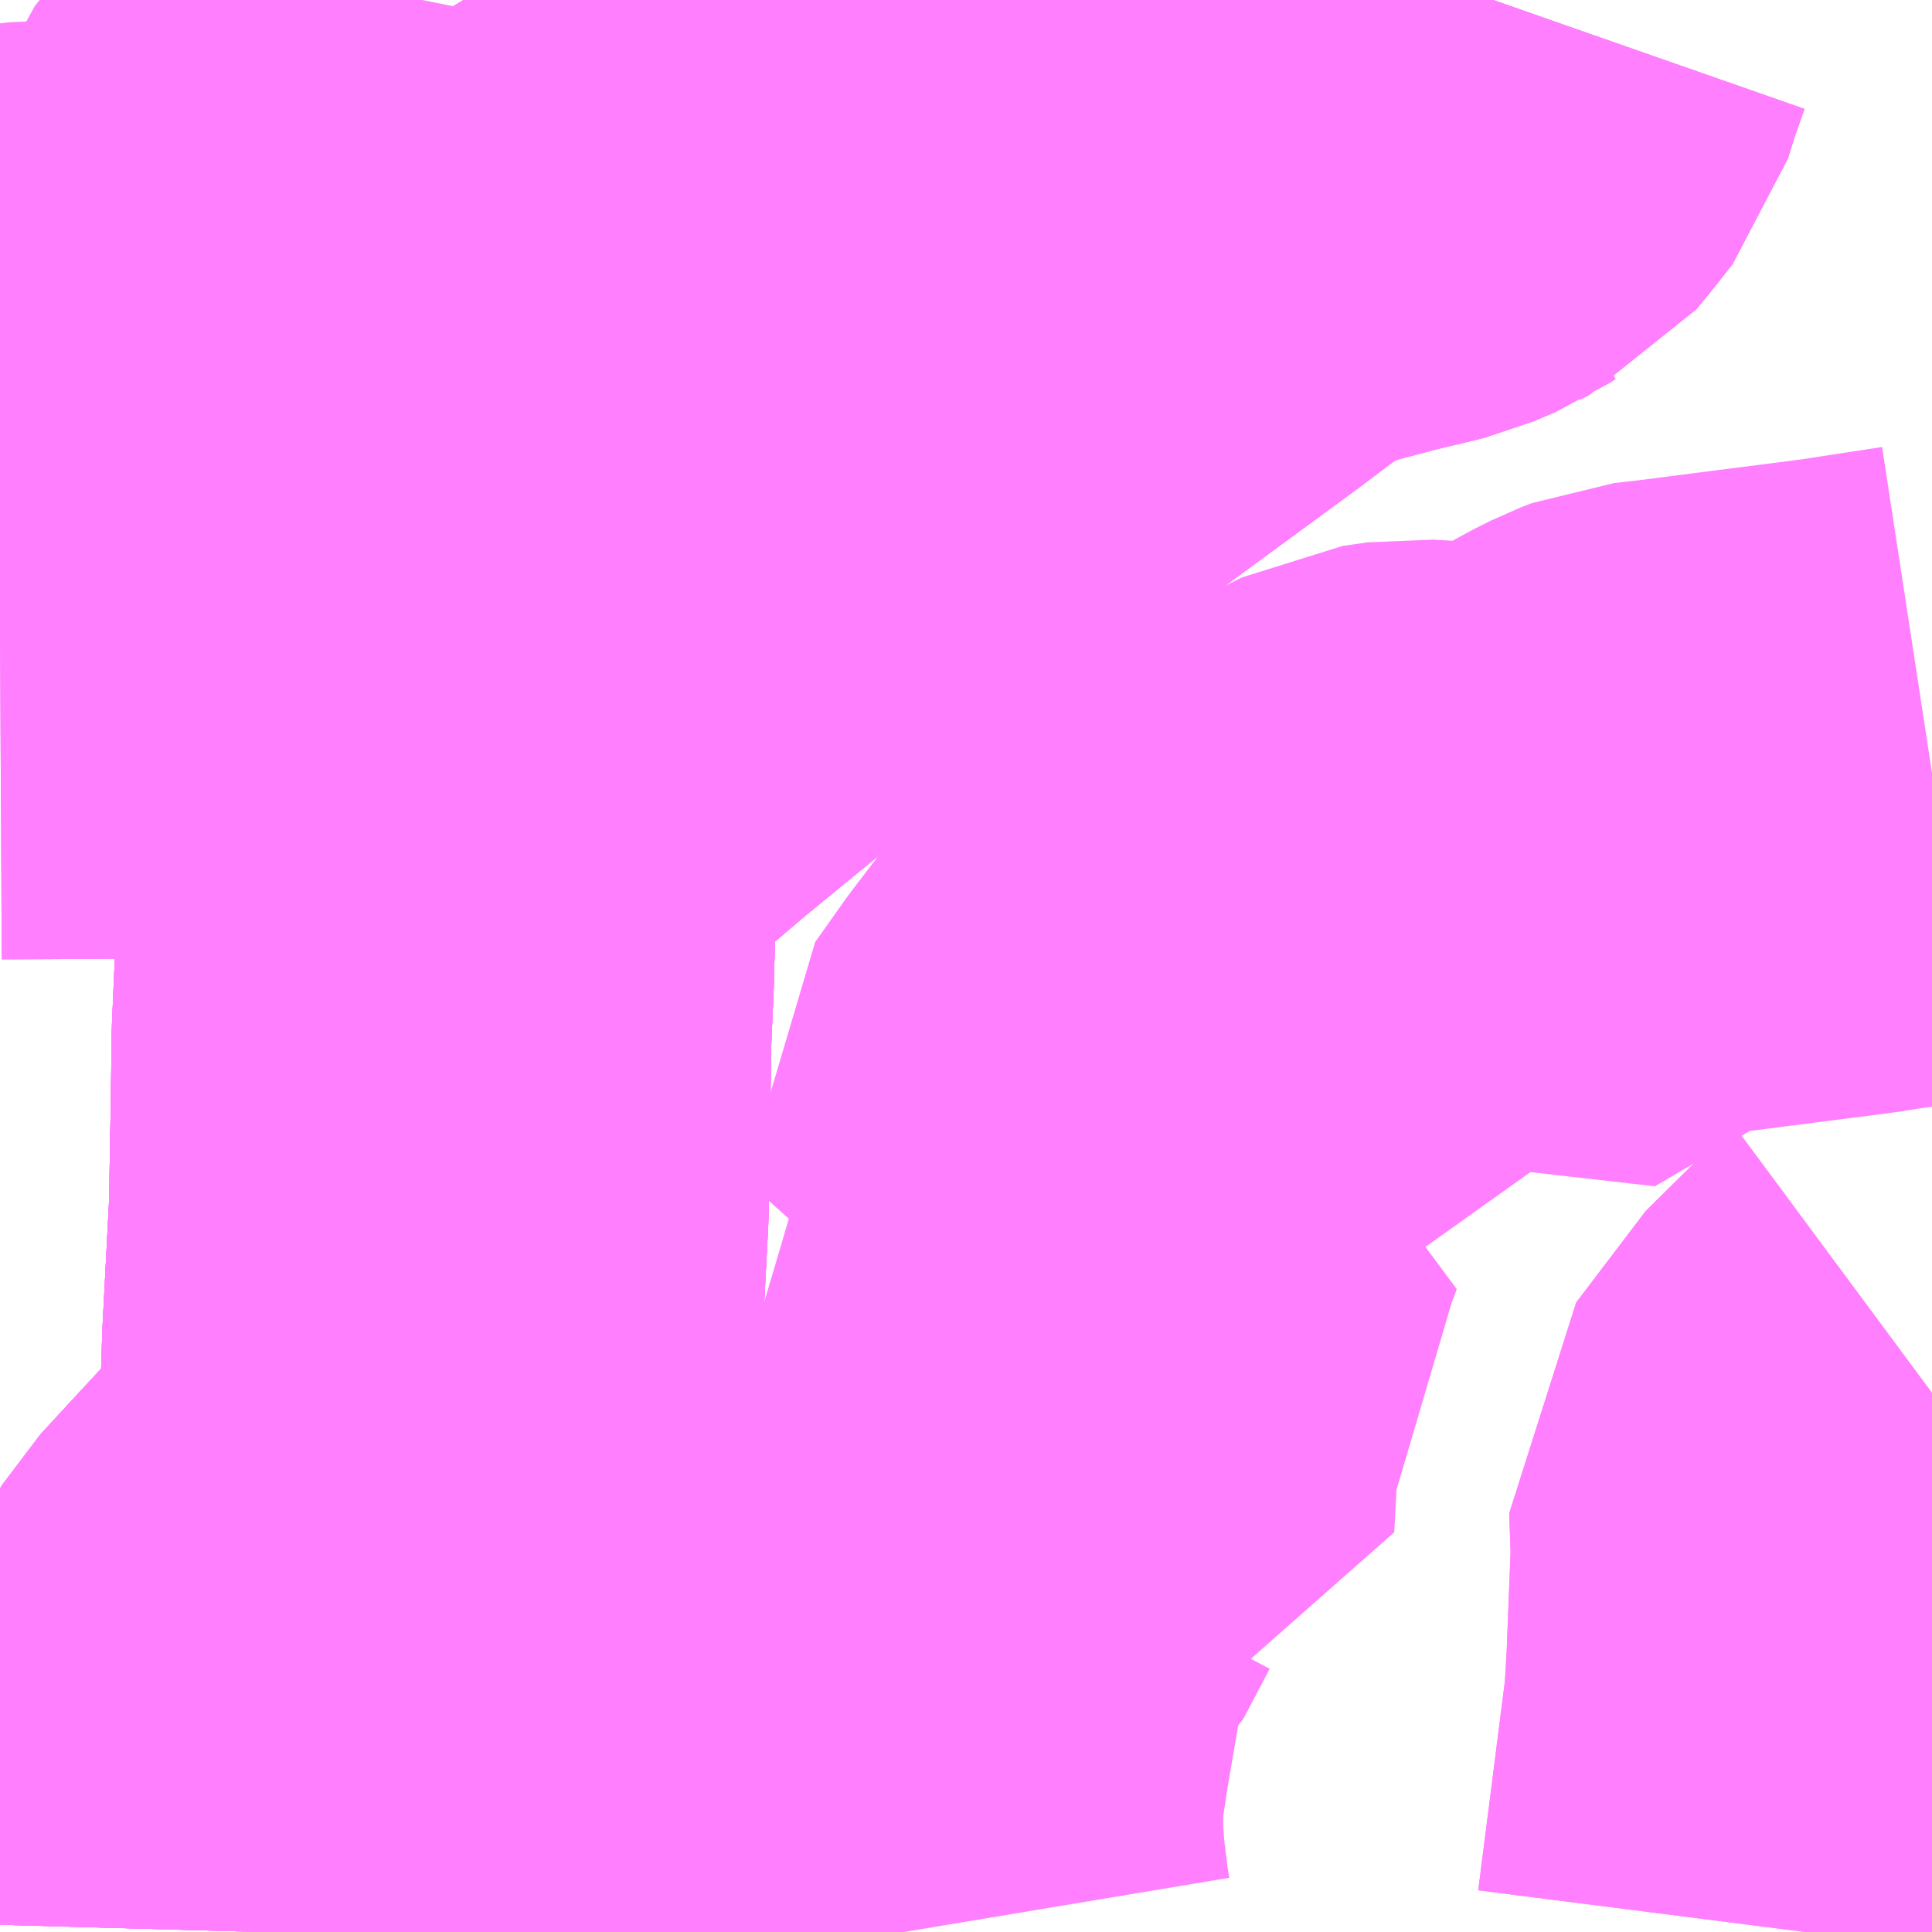 <?xml version="1.0" encoding="UTF-8"?>
<svg  xmlns="http://www.w3.org/2000/svg" xmlns:xlink="http://www.w3.org/1999/xlink" xmlns:go="http://purl.org/svgmap/profile" property="N07_001,N07_002,N07_003,N07_004,N07_005,N07_006,N07_007" viewBox="13392.334 -3469.482 2.197 2.197" go:dataArea="13392.333984375 -3469.482421875 2.197265625 2.197265625" >
<globalCoordinateSystem srsName="http://purl.org/crs/84" transform="matrix(100.0,0.0,0.0,-100.0,0.0,0.0)" />
<defs>
 <g id="p0" >
  <circle cx="0.0" cy="0.0" r="3" stroke="green" stroke-width="0.75" vector-effect="non-scaling-stroke" />
 </g>
</defs>
<g fill="none" fill-rule="evenodd" stroke="#FF00FF" stroke-width="0.75" opacity="0.5" vector-effect="non-scaling-stroke" stroke-linejoin="bevel" >
<path content="1,宇野自動車（株）,山陽団地循環　表町BC⇔山陽団地循環,10.0,11.0,11.0," xlink:title="1" d="M13392.631,-3467.285L13392.632,-3467.321L13392.632,-3467.452L13392.631,-3467.49L13392.634,-3467.552L13392.64,-3467.571L13392.656,-3467.597L13392.691,-3467.635L13392.73,-3467.677L13392.807,-3467.765L13392.816,-3467.772L13392.817,-3467.783L13392.824,-3467.916L13392.825,-3467.952L13392.833,-3468.106L13392.834,-3468.171L13392.835,-3468.223L13392.836,-3468.302L13392.839,-3468.37L13392.844,-3468.56L13392.851,-3468.589L13392.855,-3468.594L13392.871,-3468.608L13392.873,-3468.614L13392.91,-3468.644L13393.01,-3468.729L13393.181,-3468.869L13393.206,-3468.885L13393.46,-3469.085L13393.655,-3469.228L13393.72,-3469.277L13393.744,-3469.292L13393.763,-3469.301L13393.77,-3469.305L13393.824,-3469.321L13393.877,-3469.335L13393.919,-3469.345L13393.931,-3469.348L13393.957,-3469.359L13393.963,-3469.363L13393.973,-3469.368L13393.991,-3469.39L13394.009,-3469.413L13394.018,-3469.442L13394.032,-3469.482"/>
<path content="1,宇野自動車（株）,東岡山線　東岡山　発　岡山駅前・表町BC行,42.5,36.0,36.0," xlink:title="1" d="M13393.362,-3467.285L13393.359,-3467.303L13393.353,-3467.351L13393.35,-3467.39L13393.35,-3467.445L13393.36,-3467.511L13393.37,-3467.569L13393.38,-3467.628L13393.39,-3467.678L13393.416,-3467.702L13393.446,-3467.759L13393.504,-3467.762L13393.545,-3467.759L13393.549,-3467.836L13393.557,-3467.876L13393.581,-3467.957L13393.629,-3468.12L13393.64,-3468.149L13393.569,-3468.144L13393.567,-3468.194L13393.601,-3468.242L13393.637,-3468.289L13393.661,-3468.314L13393.689,-3468.335L13393.849,-3468.449L13393.89,-3468.478L13393.914,-3468.49L13393.942,-3468.494L13393.976,-3468.492L13393.992,-3468.488L13394.01,-3468.473L13394.027,-3468.457L13394.178,-3468.545L13394.198,-3468.555L13394.211,-3468.56L13394.238,-3468.563L13394.433,-3468.588L13394.531,-3468.603"/>
<path content="1,宇野自動車（株）,美作線　ネオポリス　発　岡山行,37.0,34.0,34.0," xlink:title="1" d="M13392.631,-3467.285L13392.632,-3467.321L13392.632,-3467.452L13392.631,-3467.49L13392.634,-3467.552L13392.64,-3467.571L13392.656,-3467.597L13392.691,-3467.635L13392.73,-3467.677L13392.807,-3467.765L13392.816,-3467.772L13392.817,-3467.783L13392.824,-3467.916L13392.825,-3467.952L13392.833,-3468.106L13392.834,-3468.171L13392.835,-3468.223L13392.836,-3468.302L13392.839,-3468.37L13392.844,-3468.56L13392.851,-3468.589L13392.855,-3468.594L13392.871,-3468.608L13392.873,-3468.614L13392.91,-3468.644L13393.01,-3468.729L13393.181,-3468.869L13393.206,-3468.885L13393.46,-3469.085L13393.655,-3469.228L13393.72,-3469.277L13393.744,-3469.292L13393.763,-3469.301L13393.77,-3469.305L13393.824,-3469.321L13393.877,-3469.335L13393.919,-3469.345L13393.931,-3469.348L13393.957,-3469.359L13393.963,-3469.363L13393.973,-3469.368L13393.991,-3469.39L13394.009,-3469.413L13394.018,-3469.442L13394.032,-3469.482"/>
<path content="1,岡山電気軌道（株）,三野公園行き（天満屋・番町口・南方交番前・法界院駅前・半田山植物園　方面）,26.5,21.5,21.5," xlink:title="1" d="M13392.631,-3467.285L13392.632,-3467.321L13392.632,-3467.452L13392.631,-3467.49L13392.634,-3467.552L13392.64,-3467.571L13392.656,-3467.597L13392.691,-3467.635L13392.73,-3467.677L13392.807,-3467.765L13392.816,-3467.772L13392.817,-3467.783L13392.824,-3467.916L13392.825,-3467.952L13392.833,-3468.106L13392.834,-3468.171L13392.835,-3468.223L13392.836,-3468.302L13392.839,-3468.37L13392.844,-3468.56L13392.851,-3468.589L13392.855,-3468.594L13392.871,-3468.608L13392.873,-3468.614L13392.91,-3468.644L13393.01,-3468.729L13393.181,-3468.869L13393.206,-3468.885L13393.46,-3469.085L13393.655,-3469.228L13393.72,-3469.277L13393.744,-3469.292L13393.763,-3469.301L13393.77,-3469.305L13393.824,-3469.321"/>
<path content="1,岡山電気軌道（株）,京山・池田動物園行き（済生会病院　方面）,1.0,1.0,1.0," xlink:title="1" d="M13394.387,-3467.285L13394.419,-3467.536L13394.422,-3467.588L13394.427,-3467.716L13394.425,-3467.774L13394.504,-3467.878L13394.531,-3467.898"/>
<path content="1,岡山電気軌道（株）,妙善寺行き（天満屋・番町口・南方交番前・法界院駅前・岡山大学　方面）,24.5,21.5,21.5," xlink:title="1" d="M13392.631,-3467.285L13392.632,-3467.321L13392.632,-3467.452L13392.631,-3467.49L13392.634,-3467.552L13392.64,-3467.571L13392.656,-3467.597L13392.691,-3467.635L13392.73,-3467.677L13392.807,-3467.765L13392.816,-3467.772L13392.817,-3467.783L13392.824,-3467.916L13392.825,-3467.952L13392.833,-3468.106L13392.834,-3468.171L13392.835,-3468.223L13392.836,-3468.302L13392.839,-3468.37L13392.844,-3468.56L13392.851,-3468.589"/>
<path content="1,岡山電気軌道（株）,妙善寺行き（天満屋・番町口・南方交番前・法界院駅前・岡山大学　方面）,24.5,21.5,21.5," xlink:title="1" d="M13392.851,-3468.589L13392.807,-3468.596L13392.8,-3468.601L13392.797,-3468.61L13392.8,-3468.772"/>
<path content="1,岡山電気軌道（株）,妙善寺行き（天満屋・番町口・南方交番前・法界院駅前・岡山大学　方面）,24.5,21.5,21.5," xlink:title="1" d="M13392.851,-3468.589L13392.855,-3468.594L13392.871,-3468.608L13392.873,-3468.614L13392.91,-3468.644L13393.01,-3468.729L13393.181,-3468.869L13393.206,-3468.885L13393.46,-3469.085L13393.655,-3469.228L13393.72,-3469.277L13393.744,-3469.292L13393.763,-3469.301L13393.77,-3469.305L13393.824,-3469.321"/>
<path content="1,岡山電気軌道（株）,妙善寺行き（天満屋・番町口・南方交番前・法界院駅前・岡山大学　方面）,24.5,21.5,21.5," xlink:title="1" d="M13392.8,-3468.772L13392.702,-3468.768L13392.334,-3468.766"/>
<path content="1,岡山電気軌道（株）,妙善寺行き（天満屋・番町口・南方交番前・法界院駅前・岡山大学　方面）,24.5,21.5,21.5," xlink:title="1" d="M13392.8,-3468.772L13392.863,-3468.773L13392.878,-3468.775L13392.888,-3468.777L13392.905,-3468.809L13392.947,-3468.882L13392.968,-3468.918L13393.01,-3468.961L13393.049,-3468.994L13393.085,-3469.025L13393.126,-3469.054L13393.231,-3469.123L13393.39,-3469.223L13393.44,-3469.257L13393.47,-3469.281L13393.493,-3469.311L13393.526,-3469.348L13393.537,-3469.371L13393.543,-3469.399L13393.546,-3469.432L13393.546,-3469.47L13393.543,-3469.482"/>
<path content="1,岡山電気軌道（株）,岡山理科大学東門行き（天満屋・番町口・南方交番前・法界院駅前・理大専門学校口・三軒屋自衛隊前　方面）,16.0,18.0,18.0," xlink:title="1" d="M13393.543,-3469.482L13393.546,-3469.47L13393.546,-3469.432L13393.543,-3469.399L13393.537,-3469.371L13393.526,-3469.348L13393.493,-3469.311L13393.47,-3469.281L13393.44,-3469.257L13393.39,-3469.223L13393.231,-3469.123L13393.126,-3469.054L13393.085,-3469.025L13393.049,-3468.994L13393.01,-3468.961L13392.968,-3468.918L13392.947,-3468.882L13392.905,-3468.809L13392.888,-3468.777L13392.878,-3468.775L13392.863,-3468.773L13392.8,-3468.772L13392.797,-3468.61L13392.8,-3468.601L13392.807,-3468.596L13392.851,-3468.589L13392.844,-3468.56L13392.839,-3468.37L13392.836,-3468.302L13392.835,-3468.223L13392.834,-3468.171L13392.833,-3468.106L13392.825,-3467.952L13392.824,-3467.916L13392.817,-3467.783L13392.816,-3467.772L13392.807,-3467.765L13392.73,-3467.677L13392.691,-3467.635L13392.656,-3467.597L13392.64,-3467.571L13392.634,-3467.552L13392.631,-3467.49L13392.632,-3467.452L13392.632,-3467.321L13392.631,-3467.285"/>
<path content="1,岡山電気軌道（株）,岡山理科大学行き（スポーツセンター・岡山大学　方面）,39.0,28.0,28.0," xlink:title="1" d="M13392.334,-3468.766L13392.702,-3468.768L13392.709,-3469.04L13392.667,-3469.044"/>
<path content="1,岡山電気軌道（株）,岡山理科大学行き（スポーツセンター・岡山大学　方面）,39.0,28.0,28.0," xlink:title="1" d="M13392.667,-3469.044L13392.656,-3469.044L13392.638,-3469.047L13392.626,-3469.052L13392.618,-3469.056L13392.606,-3469.067L13392.599,-3469.072L13392.591,-3469.075L13392.569,-3469.079L13392.548,-3469.08L13392.382,-3469.083L13392.361,-3469.082L13392.334,-3469.076L13392.334,-3469.076"/>
<path content="1,岡山電気軌道（株）,岡山理科大学行き（スポーツセンター・岡山大学　方面）,39.0,28.0,28.0," xlink:title="1" d="M13392.667,-3469.044L13392.677,-3469.098L13392.686,-3469.122L13392.689,-3469.142L13392.685,-3469.163L13392.678,-3469.183L13392.665,-3469.206L13392.661,-3469.217L13392.661,-3469.229L13392.664,-3469.238L13392.673,-3469.249L13392.689,-3469.253L13392.713,-3469.258L13392.736,-3469.266L13392.76,-3469.278L13392.771,-3469.287L13392.775,-3469.298L13392.774,-3469.323L13392.771,-3469.337L13392.772,-3469.35L13392.781,-3469.369L13392.79,-3469.385L13392.791,-3469.4L13392.788,-3469.413L13392.777,-3469.431L13392.777,-3469.443L13392.782,-3469.452L13392.805,-3469.469L13392.812,-3469.472L13392.814,-3469.482L13392.814,-3469.482"/>
<path content="1,岡山電気軌道（株）,藤原団地行き（天満屋・県立美術館・後楽園・夢二郷土美術館・浜メディアコム　方面）,47.0,44.5,44.5," xlink:title="1" d="M13394.387,-3467.285L13394.419,-3467.536L13394.422,-3467.588L13394.427,-3467.716L13394.425,-3467.774L13394.504,-3467.878L13394.531,-3467.898"/>
<path content="2,美作市,美作線　林野駅・湯郷温泉　仁堀・町苅田方面　発　岡山駅前・表町BC行,13.0,12.5,0.0," xlink:title="2" d="M13392.631,-3467.285L13392.632,-3467.321L13392.632,-3467.452L13392.631,-3467.49L13392.634,-3467.552L13392.64,-3467.571L13392.656,-3467.597L13392.691,-3467.635L13392.73,-3467.677L13392.807,-3467.765L13392.816,-3467.772L13392.817,-3467.783L13392.824,-3467.916L13392.825,-3467.952L13392.833,-3468.106L13392.834,-3468.171L13392.835,-3468.223L13392.836,-3468.302L13392.839,-3468.37L13392.844,-3468.56L13392.851,-3468.589L13392.855,-3468.594L13392.871,-3468.608L13392.873,-3468.614L13392.91,-3468.644L13393.01,-3468.729L13393.181,-3468.869L13393.206,-3468.885L13393.46,-3469.085L13393.655,-3469.228L13393.72,-3469.277L13393.744,-3469.292L13393.763,-3469.301L13393.77,-3469.305L13393.824,-3469.321L13393.877,-3469.335L13393.919,-3469.345L13393.931,-3469.348L13393.957,-3469.359L13393.963,-3469.363L13393.973,-3469.368L13393.991,-3469.39L13394.009,-3469.413L13394.018,-3469.442L13394.032,-3469.482"/>
</g>
</svg>
